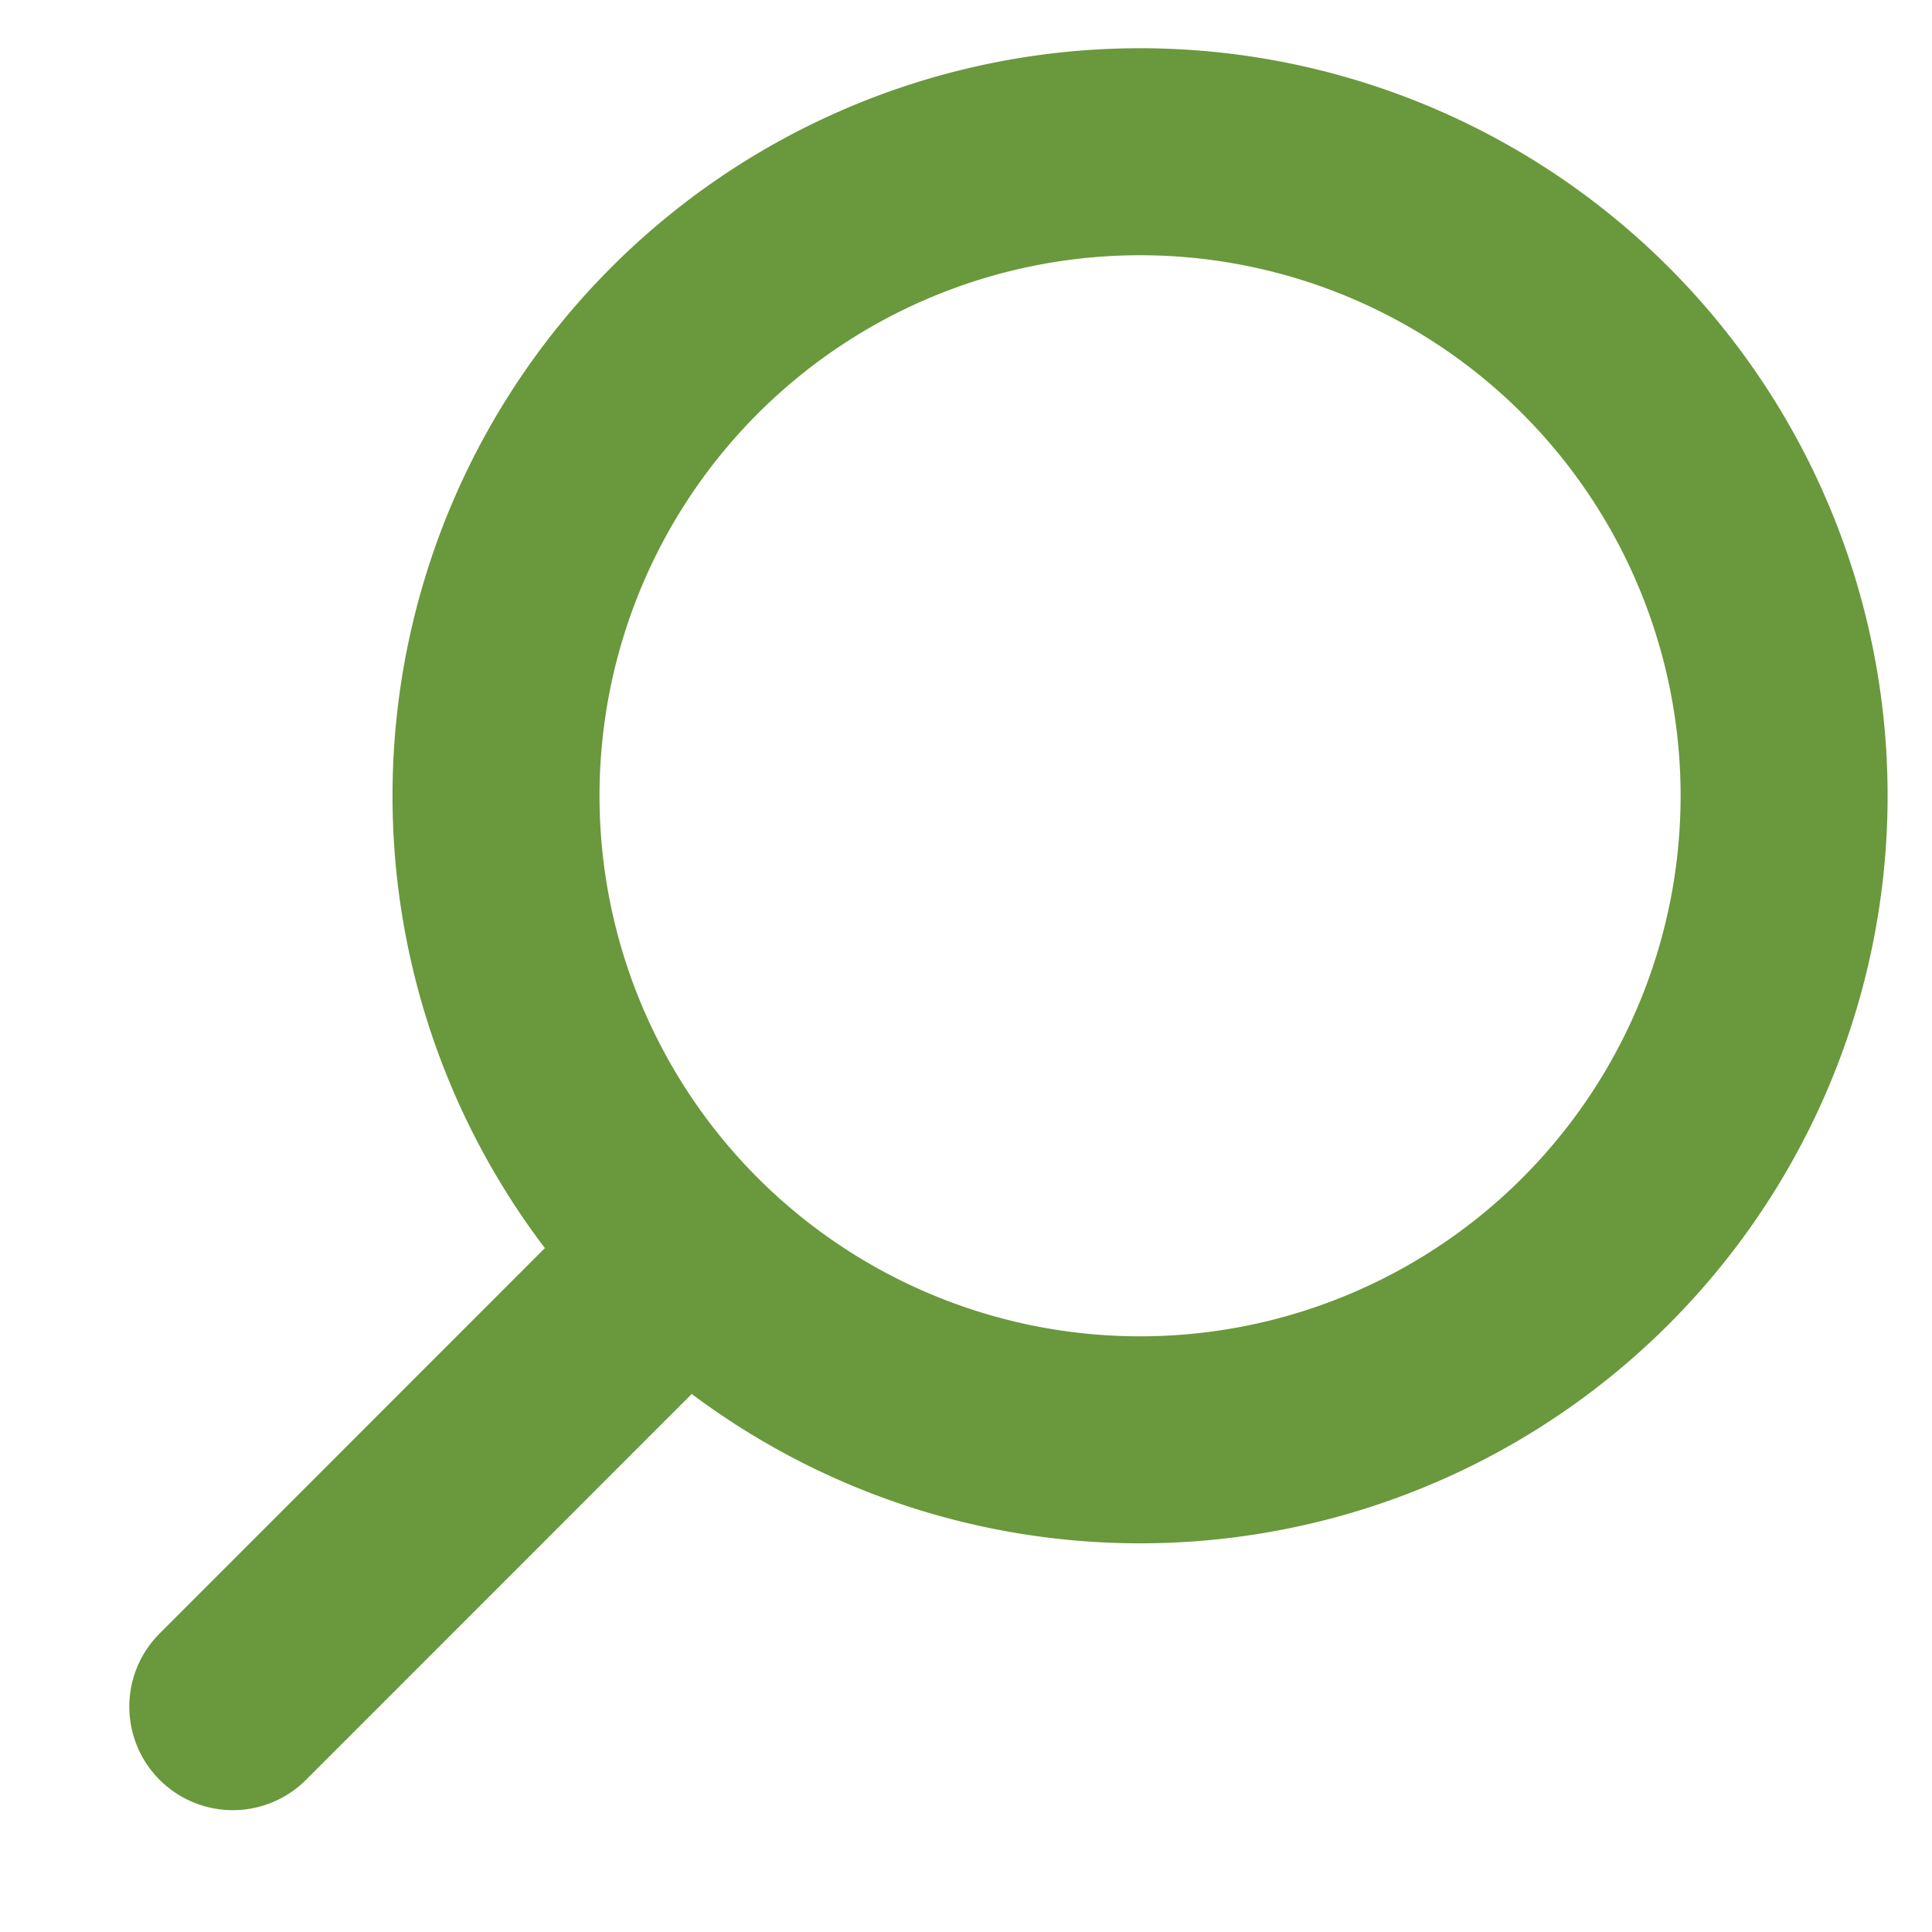 <svg width="14" height="14" fill="none" xmlns="http://www.w3.org/2000/svg"><path d="M8.193 10.433a4.667 4.667 0 100-9.333 4.667 4.667 0 000 9.333zM4.813 9.24l-3.126 3.127" stroke="#6a983c" stroke-width="1.5" stroke-linecap="round" stroke-linejoin="bevel"/></svg>